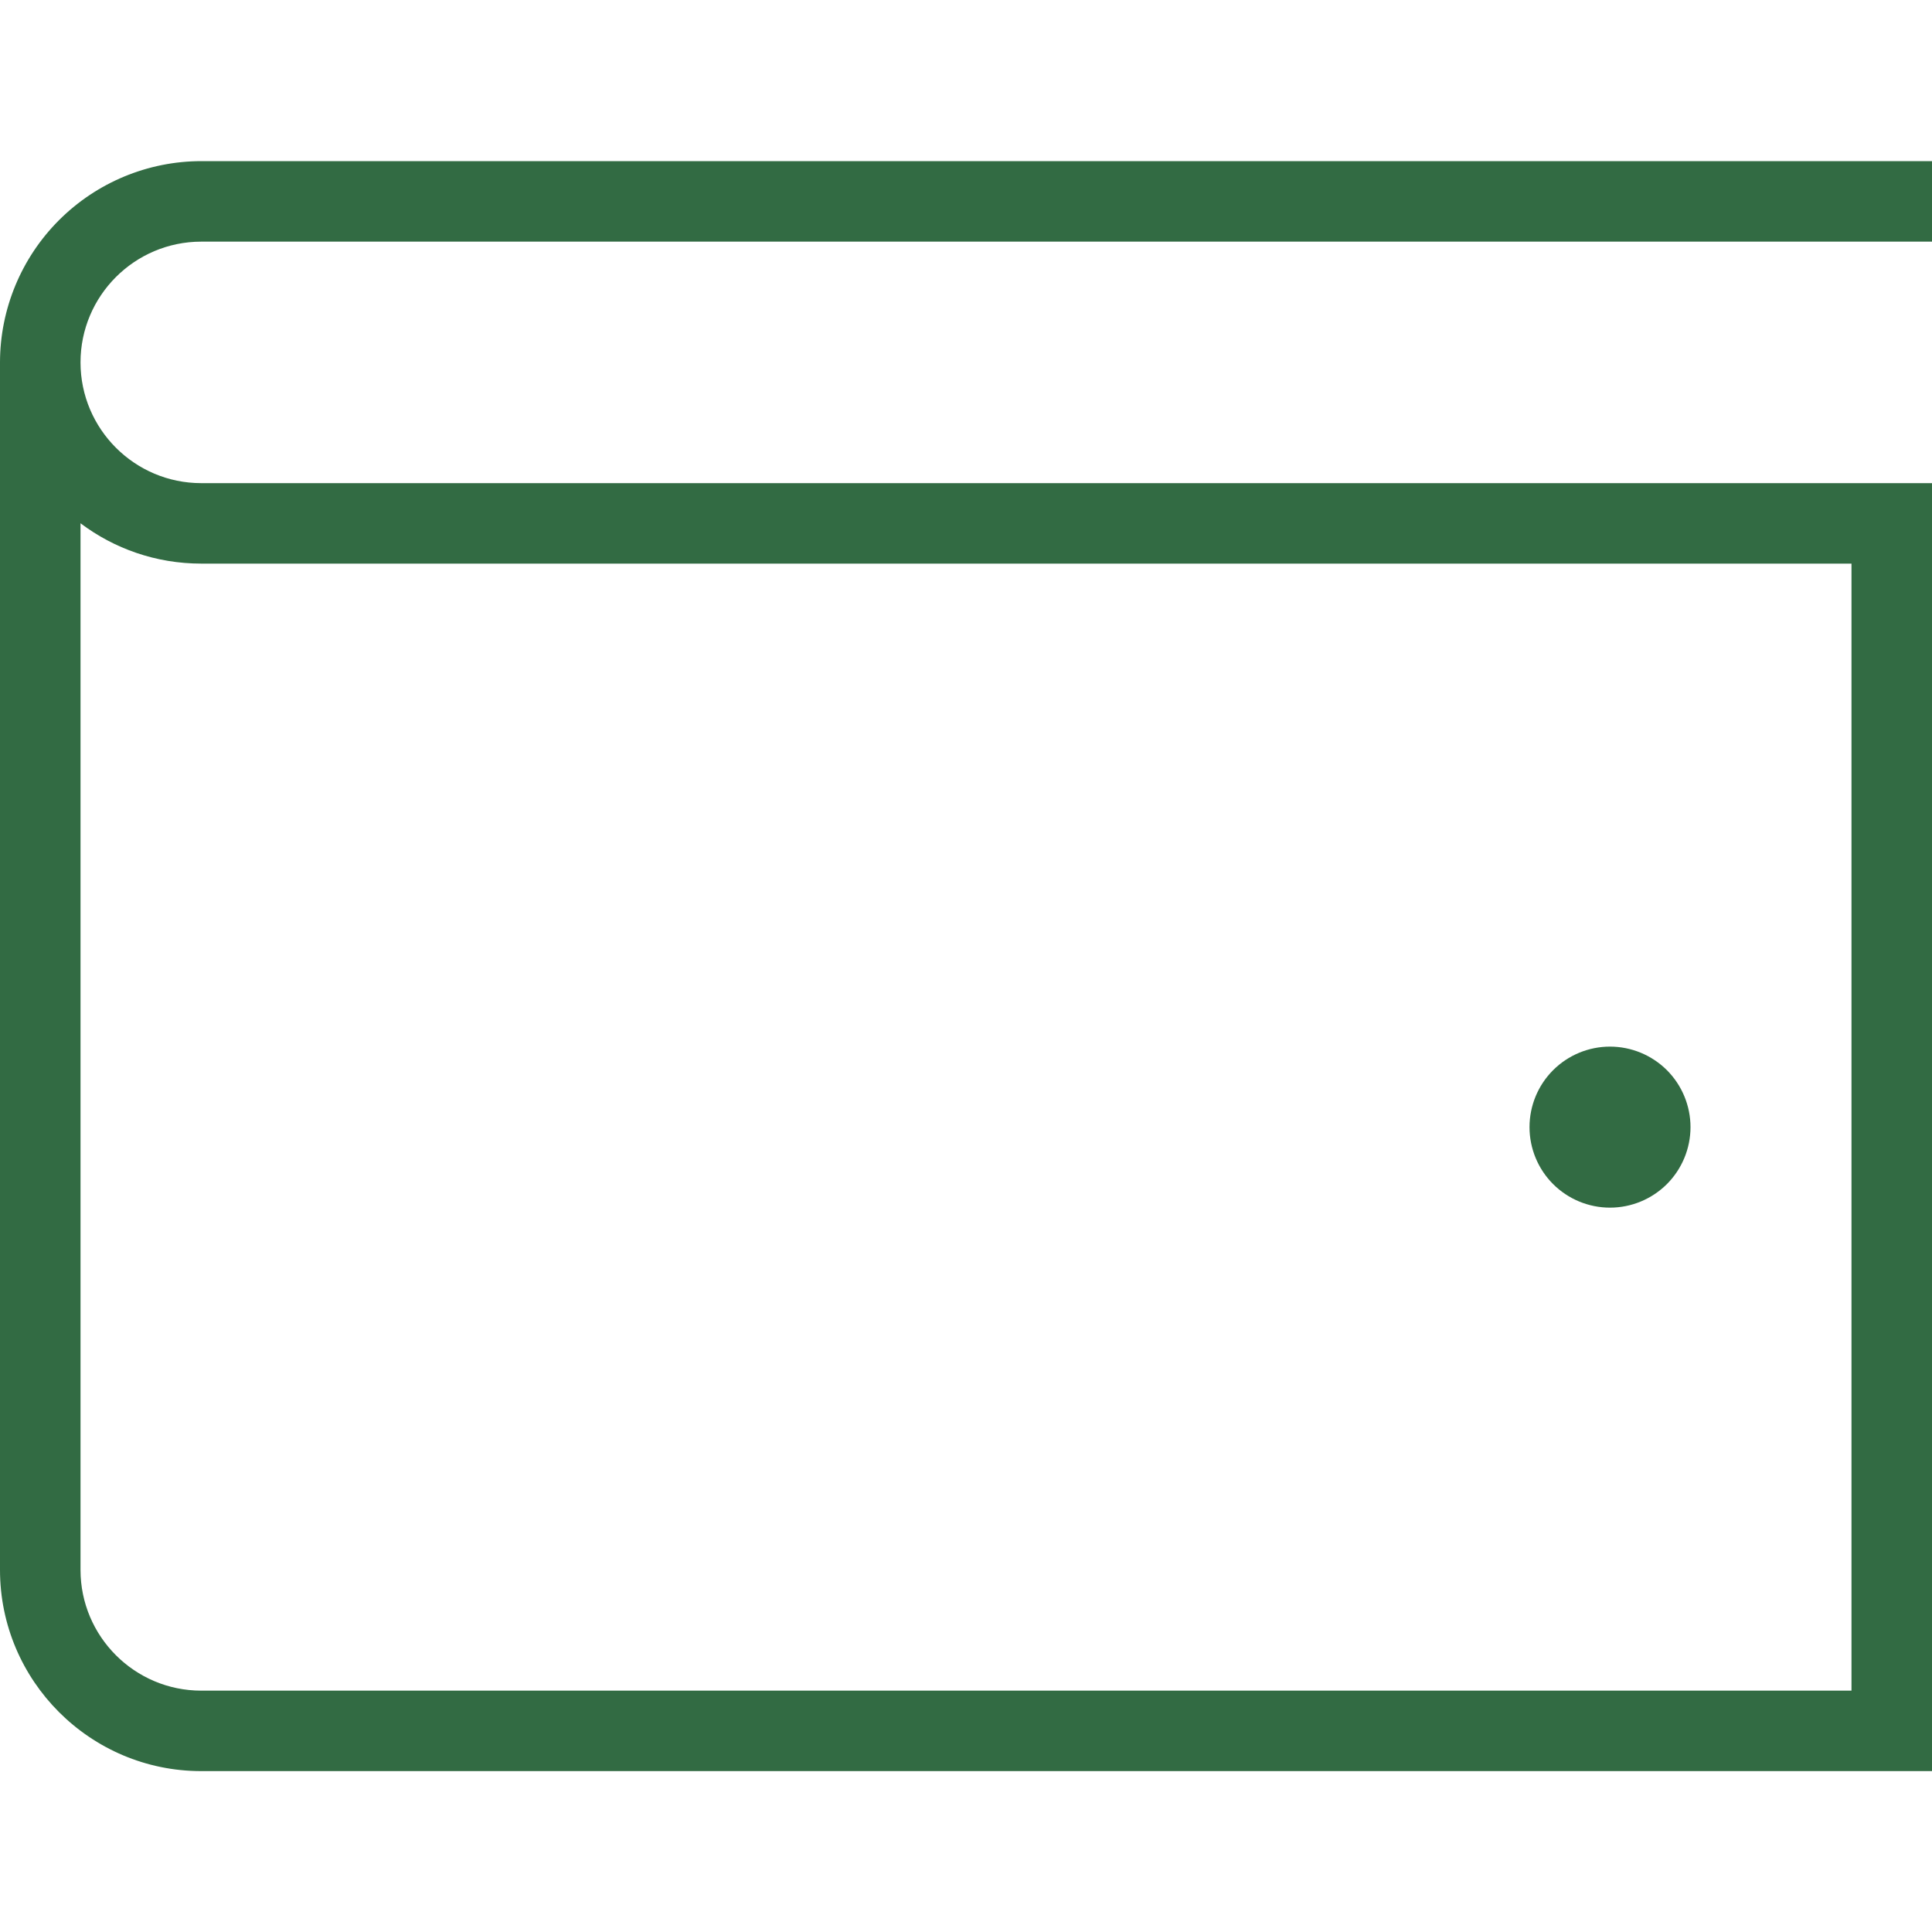 <svg width="40" height="40" viewBox="0 0 40 40" fill="none" xmlns="http://www.w3.org/2000/svg">
<g clip-path="url(#clip0_1101_119522)">
<path d="M4.167 5.003H40V3.336H4.167C3.062 3.337 2.003 3.777 1.222 4.558C0.441 5.339 0.001 6.398 0 7.503L0 32.503C0 34.799 1.868 36.669 4.167 36.669H40V10.003H4.167C2.788 10.003 1.667 8.881 1.667 7.503C1.667 6.124 2.788 5.003 4.167 5.003ZM4.167 11.669H38.333V35.003H4.167C2.788 35.003 1.667 33.881 1.667 32.503V10.834C2.363 11.358 3.228 11.669 4.167 11.669ZM31.667 23.336C31.667 22.894 31.842 22.47 32.155 22.157C32.467 21.845 32.891 21.669 33.333 21.669C33.775 21.669 34.199 21.845 34.512 22.157C34.824 22.47 35 22.894 35 23.336C35 23.778 34.824 24.202 34.512 24.515C34.199 24.827 33.775 25.003 33.333 25.003C32.891 25.003 32.467 24.827 32.155 24.515C31.842 24.202 31.667 23.778 31.667 23.336Z" fill="#326B43"/>
</g>
<defs>
<clipPath id="clip0_1101_119522">
<rect width="40" height="40" fill="white"/>
</clipPath>
</defs>
</svg>

